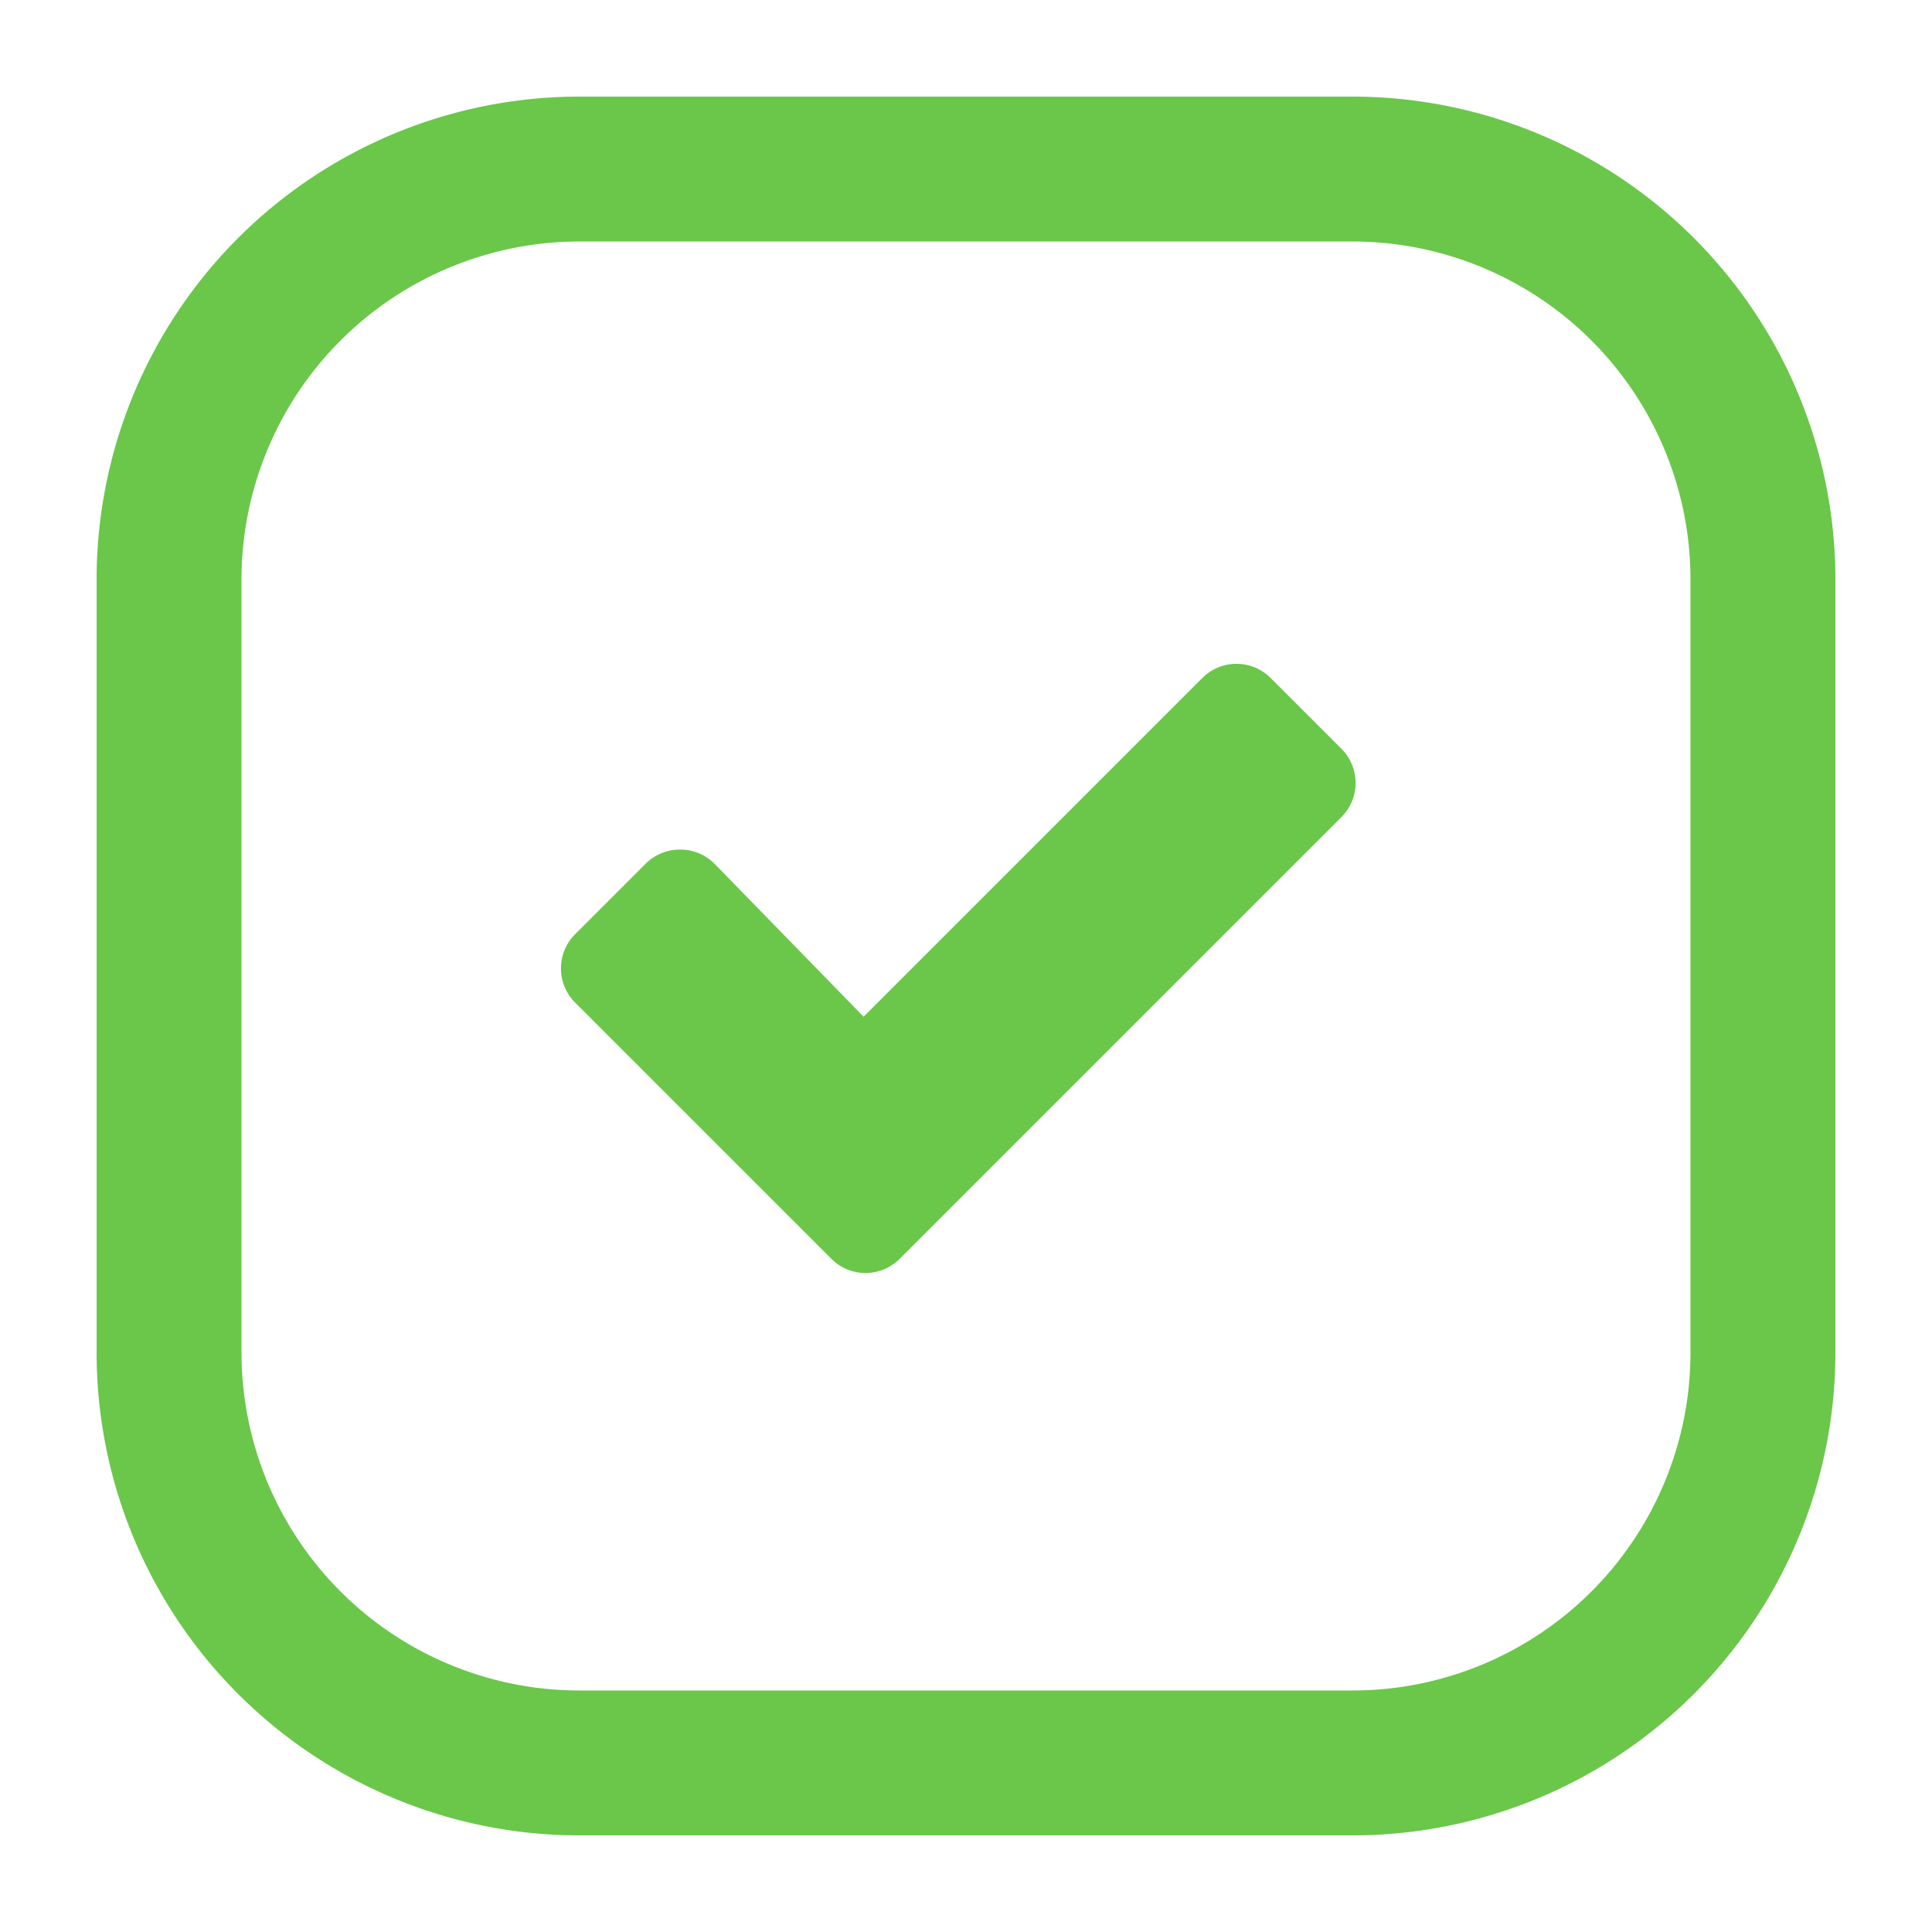 <svg id="Layer_1" data-name="Layer 1" xmlns="http://www.w3.org/2000/svg" viewBox="0 0 40 40"><defs><style>.cls-1{fill:#6ac749;}</style></defs><title>Artboard 2 copy 8icon</title><path class="cls-1" d="M28,2H12A10,10,0,0,0,2,12V28A10,10,0,0,0,12,38H28A10,10,0,0,0,38,28V12A10,10,0,0,0,28,2Zm7,26a7,7,0,0,1-7,7H12a7,7,0,0,1-7-7V12a7,7,0,0,1,7-7H28a7,7,0,0,1,7,7Z"/><path class="cls-1" d="M26.32,14.05a1,1,0,0,0-1.44,0l-7,7L14.8,17.89a1,1,0,0,0-.72-.3,1,1,0,0,0-.72.3l-1.44,1.44a1,1,0,0,0,0,1.44l3.84,3.84,1.44,1.44a1,1,0,0,0,1.44,0l1.44-1.44,7.68-7.68a1,1,0,0,0,0-1.44Z"/></svg>